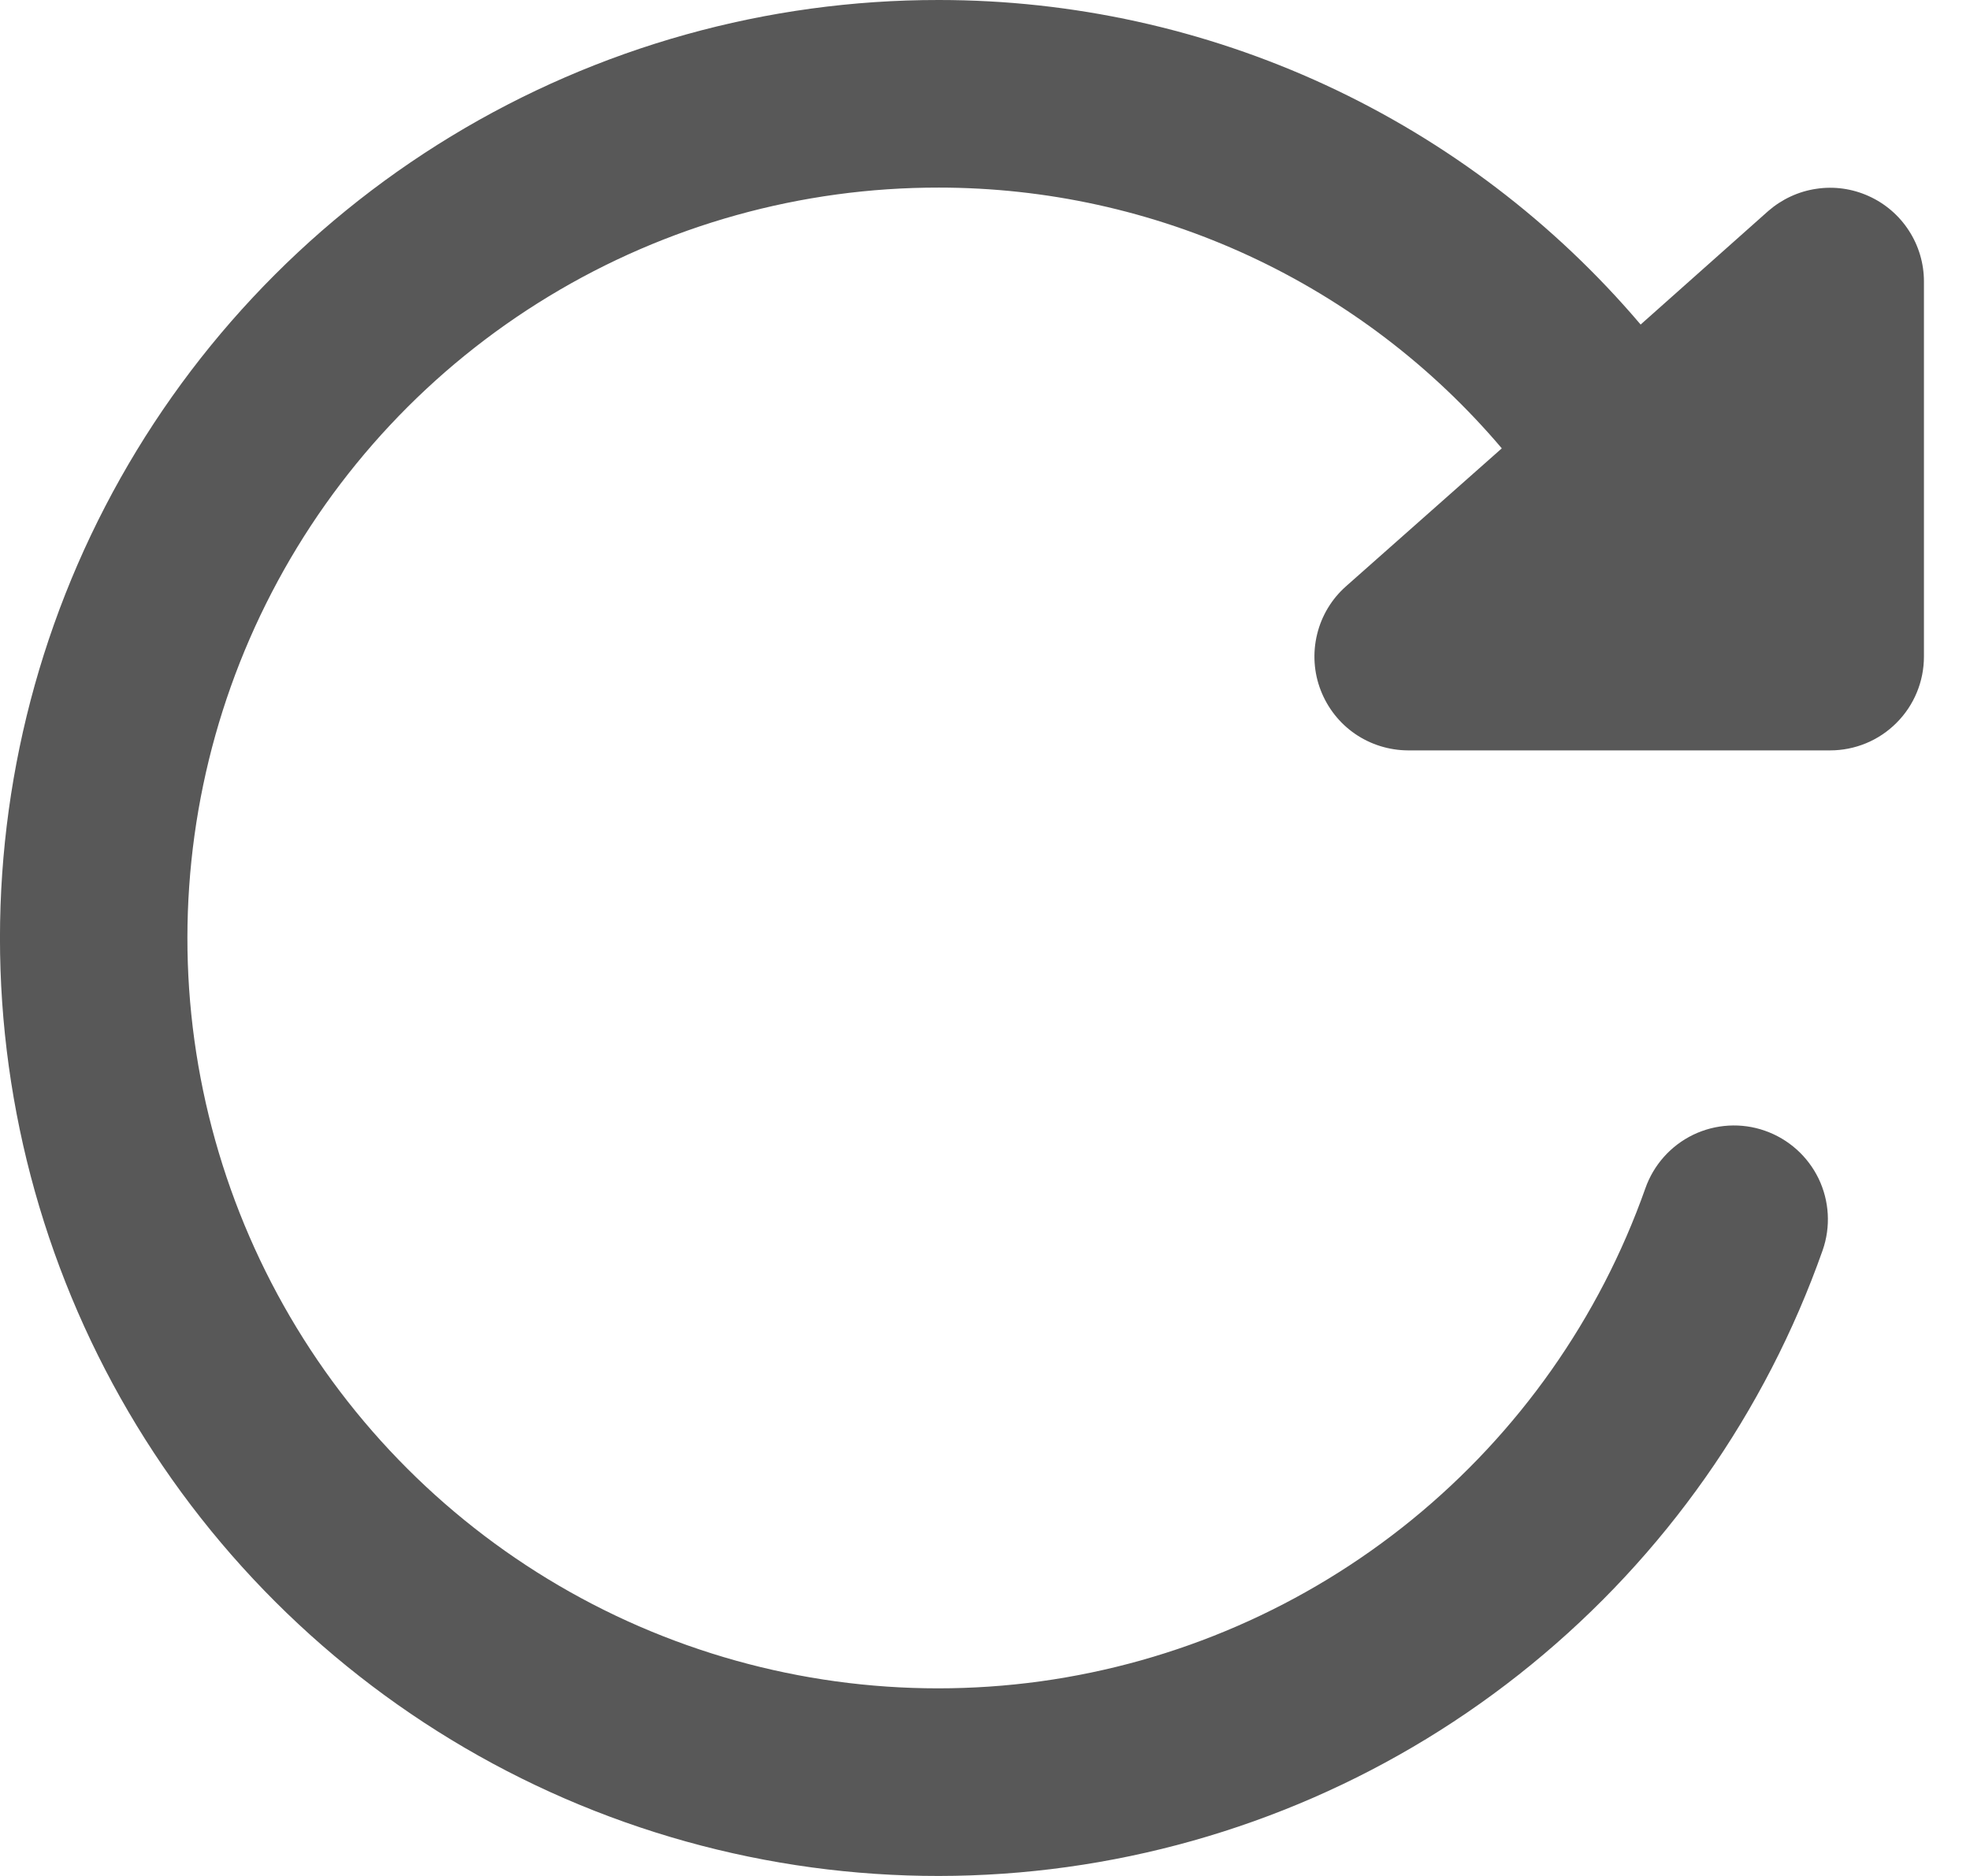 <svg width="21" height="20" viewBox="0 0 21 20" fill="none" xmlns="http://www.w3.org/2000/svg">
<path d="M19.919 2.09C19.744 2.011 19.55 1.984 19.361 2.013C19.171 2.041 18.994 2.124 18.849 2.25L17.489 3.46C16.568 2.375 15.422 1.504 14.13 0.906C12.839 0.309 11.432 -0 10.009 4.2951e-06C8.175 -0.002 6.376 0.501 4.809 1.453C3.242 2.405 1.966 3.77 1.122 5.398C0.278 7.026 -0.102 8.855 0.023 10.684C0.149 12.514 0.775 14.274 1.833 15.771C2.892 17.269 4.342 18.447 6.024 19.176C7.707 19.905 9.558 20.157 11.374 19.905C13.191 19.653 14.903 18.907 16.323 17.747C17.744 16.587 18.819 15.059 19.429 13.33C19.517 13.079 19.501 12.804 19.386 12.565C19.27 12.326 19.065 12.143 18.814 12.055C18.564 11.967 18.288 11.983 18.049 12.098C17.81 12.214 17.627 12.419 17.539 12.67C17.05 14.053 16.189 15.274 15.052 16.201C13.915 17.128 12.545 17.724 11.092 17.925C9.638 18.125 8.158 17.922 6.812 17.338C5.467 16.754 4.308 15.811 3.462 14.613C2.616 13.414 2.116 12.006 2.016 10.543C1.917 9.079 2.222 7.616 2.898 6.314C3.574 5.012 4.594 3.921 5.849 3.16C7.103 2.399 8.542 1.998 10.009 2C11.151 2 12.28 2.248 13.316 2.728C14.352 3.208 15.271 3.909 16.009 4.78L14.349 6.25C14.196 6.385 14.088 6.564 14.04 6.763C13.992 6.961 14.005 7.17 14.079 7.36C14.152 7.548 14.279 7.71 14.445 7.824C14.611 7.938 14.808 7.999 15.009 8H19.509C19.774 8 20.029 7.895 20.216 7.707C20.404 7.52 20.509 7.265 20.509 7V3C20.509 2.808 20.453 2.619 20.348 2.458C20.244 2.297 20.095 2.169 19.919 2.09Z" fill="#585858"/>
</svg>
